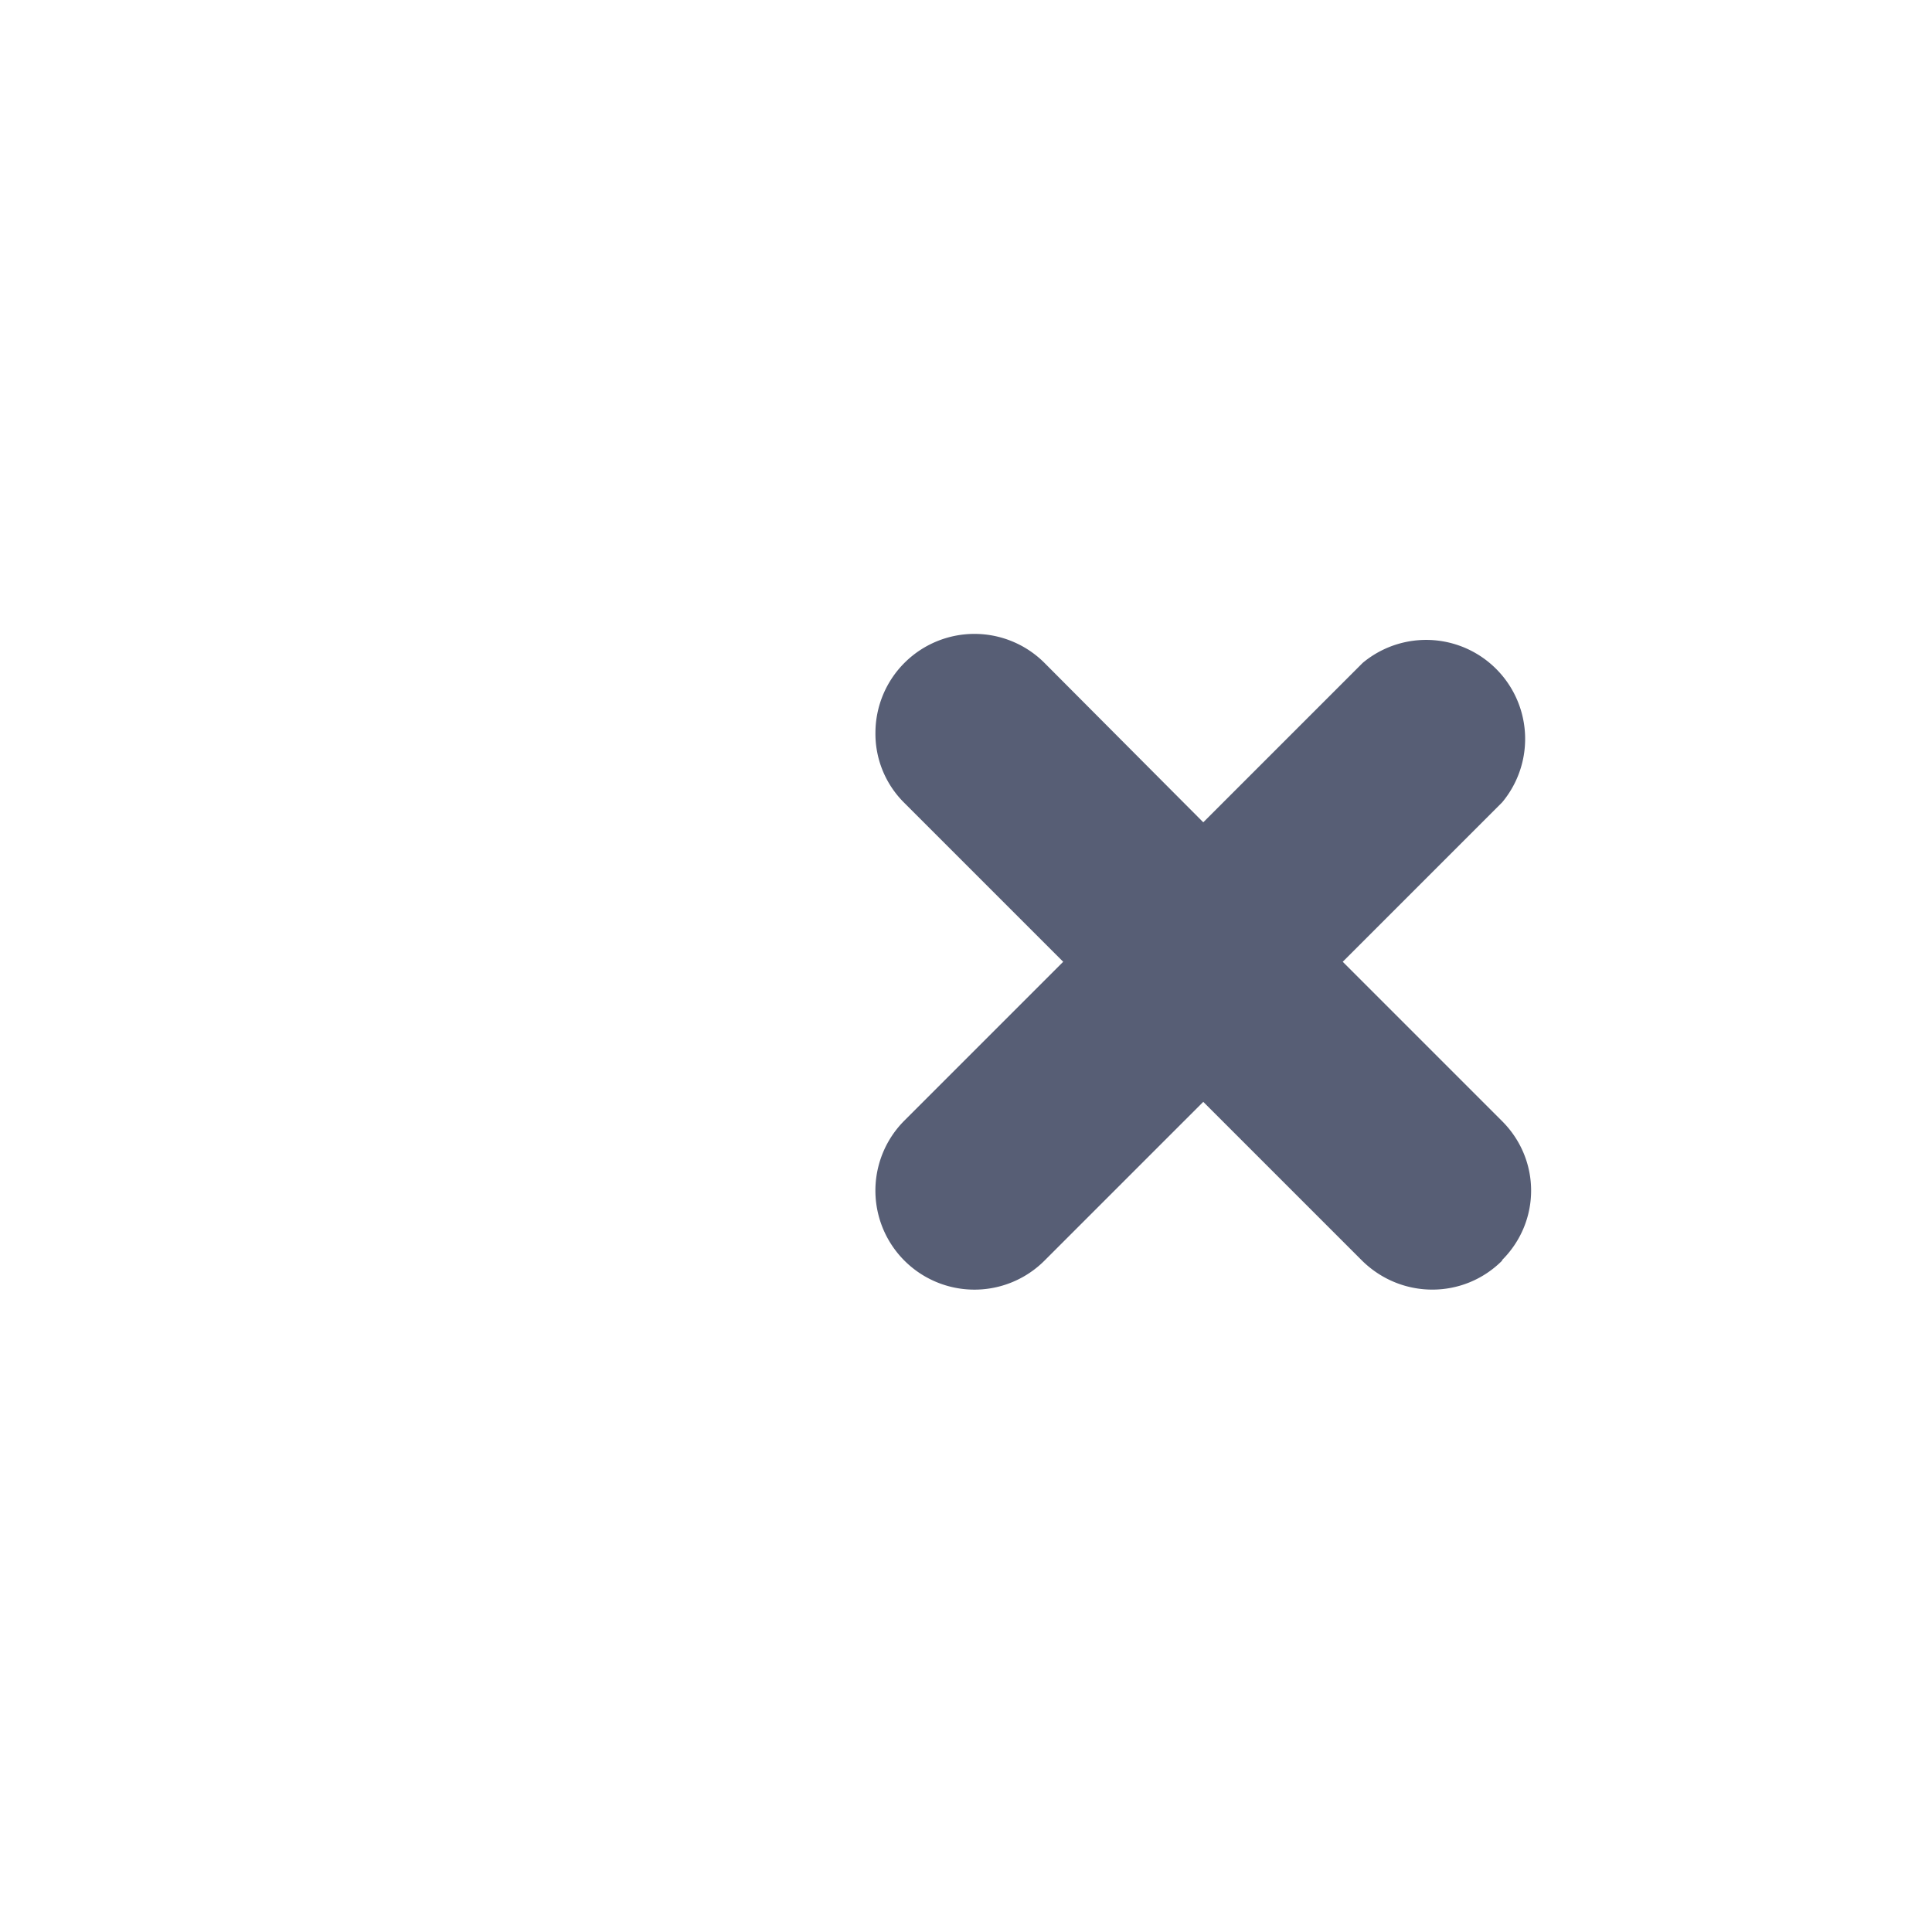 <svg width="32" height="32" viewBox="-14 -10 32 32" xmlns="http://www.w3.org/2000/svg">
  <path d="M10.88 10.88c-.64.64-1.67.64-2.32 0L5.93 8.25 3.3 10.88A1.64 1.64 0 11.98 8.56l2.63-2.63L.98 3.3A1.61 1.61 0 01.5 2.13 1.64 1.64 0 013.3.98l2.63 2.64L8.57.98a1.64 1.64 0 012.31 2.31L8.24 5.93l2.64 2.64c.64.64.64 1.66 0 2.3" fill="#575E75" fill-rule="evenodd"/>
</svg>
